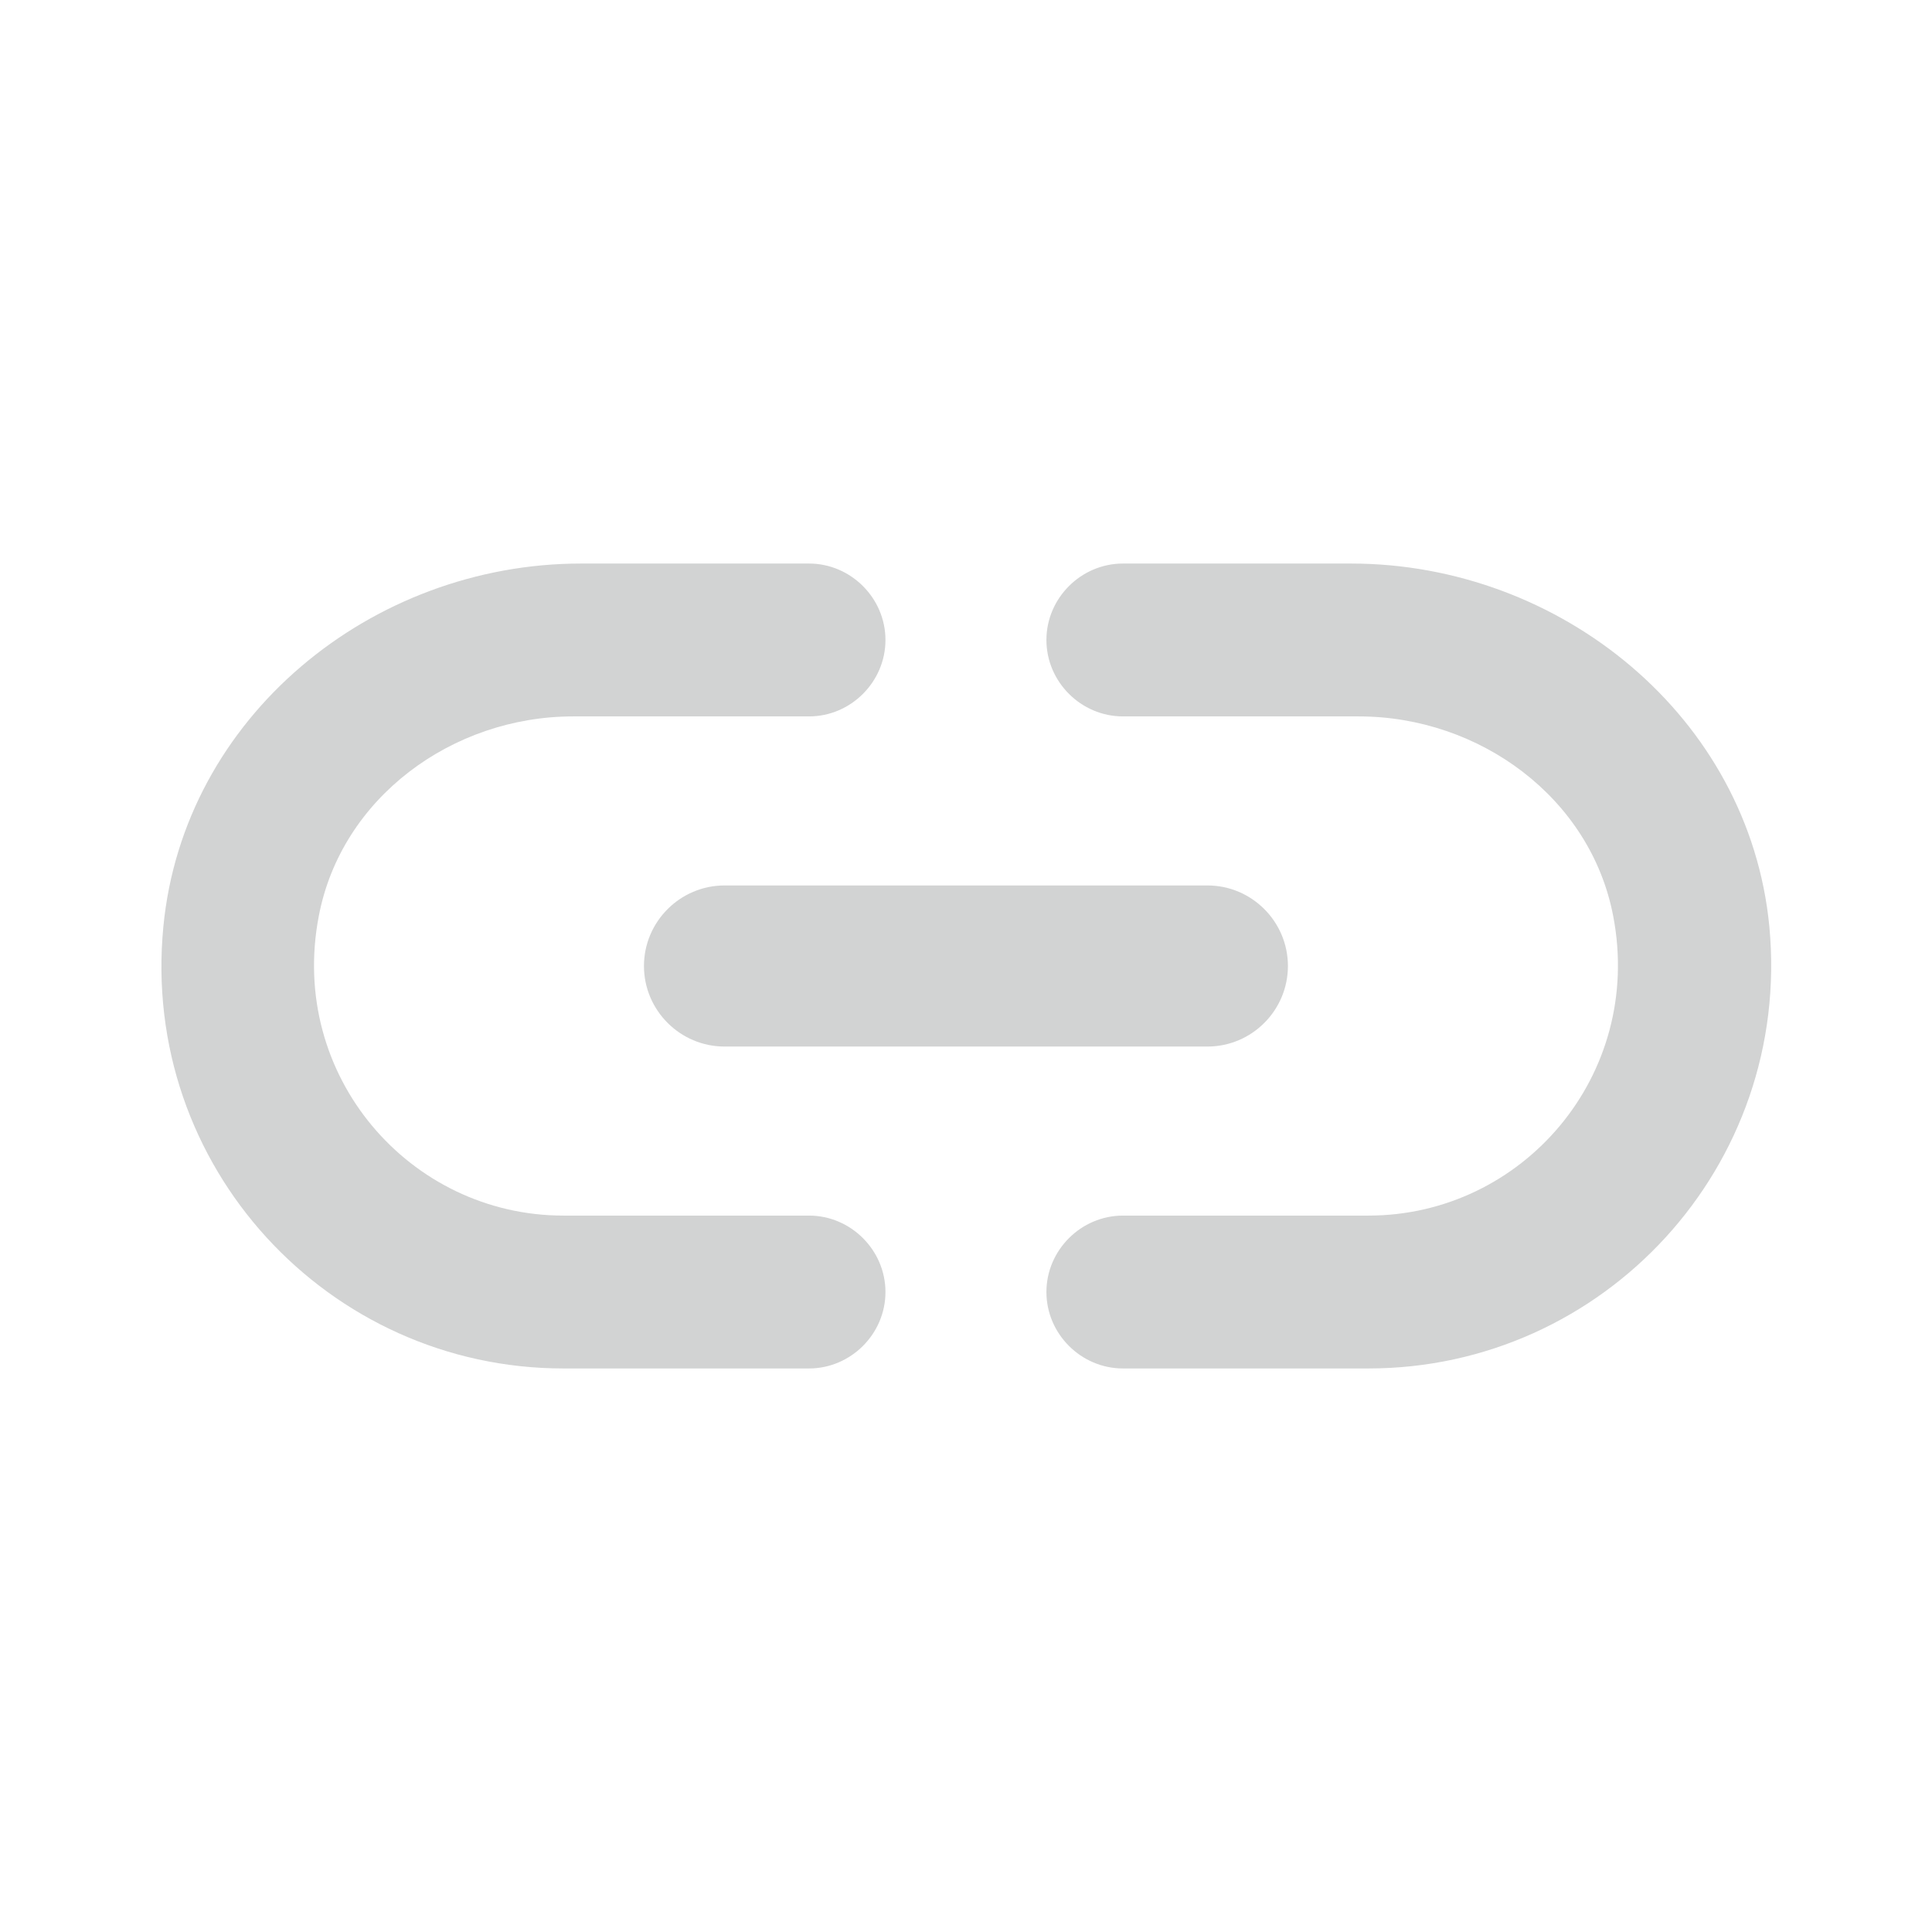 <svg width="16" height="16" viewBox="0 0 16 16" fill="none" xmlns="http://www.w3.org/2000/svg">
<g clip-path="url(#clip0_2439_34254)">
<path d="M2.64 7.587C2.826 6.607 3.746 5.933 4.746 5.933H6.7C7.046 5.933 7.333 5.647 7.333 5.3C7.333 4.953 7.046 4.667 6.7 4.667H4.813C3.073 4.667 1.52 5.94 1.353 7.673C1.16 9.66 2.72 11.333 4.666 11.333H6.7C7.046 11.333 7.333 11.047 7.333 10.7C7.333 10.353 7.046 10.067 6.7 10.067H4.666C3.393 10.067 2.386 8.907 2.64 7.587ZM6 8.667H10C10.367 8.667 10.666 8.367 10.666 8C10.666 7.633 10.367 7.333 10 7.333H6C5.633 7.333 5.333 7.633 5.333 8C5.333 8.367 5.633 8.667 6 8.667ZM11.187 4.667H9.3C8.953 4.667 8.666 4.953 8.666 5.3C8.666 5.647 8.953 5.933 9.3 5.933H11.253C12.253 5.933 13.173 6.607 13.36 7.587C13.613 8.907 12.607 10.067 11.333 10.067H9.3C8.953 10.067 8.666 10.353 8.666 10.7C8.666 11.047 8.953 11.333 9.3 11.333H11.333C13.28 11.333 14.84 9.66 14.653 7.673C14.486 5.94 12.927 4.667 11.187 4.667Z" fill="#D2D3D3"/>
</g>
<defs>
<clipPath id="clip0_2439_34254">
<rect width="16" height="16" fill="white"/>
</clipPath>
</defs>
</svg>

